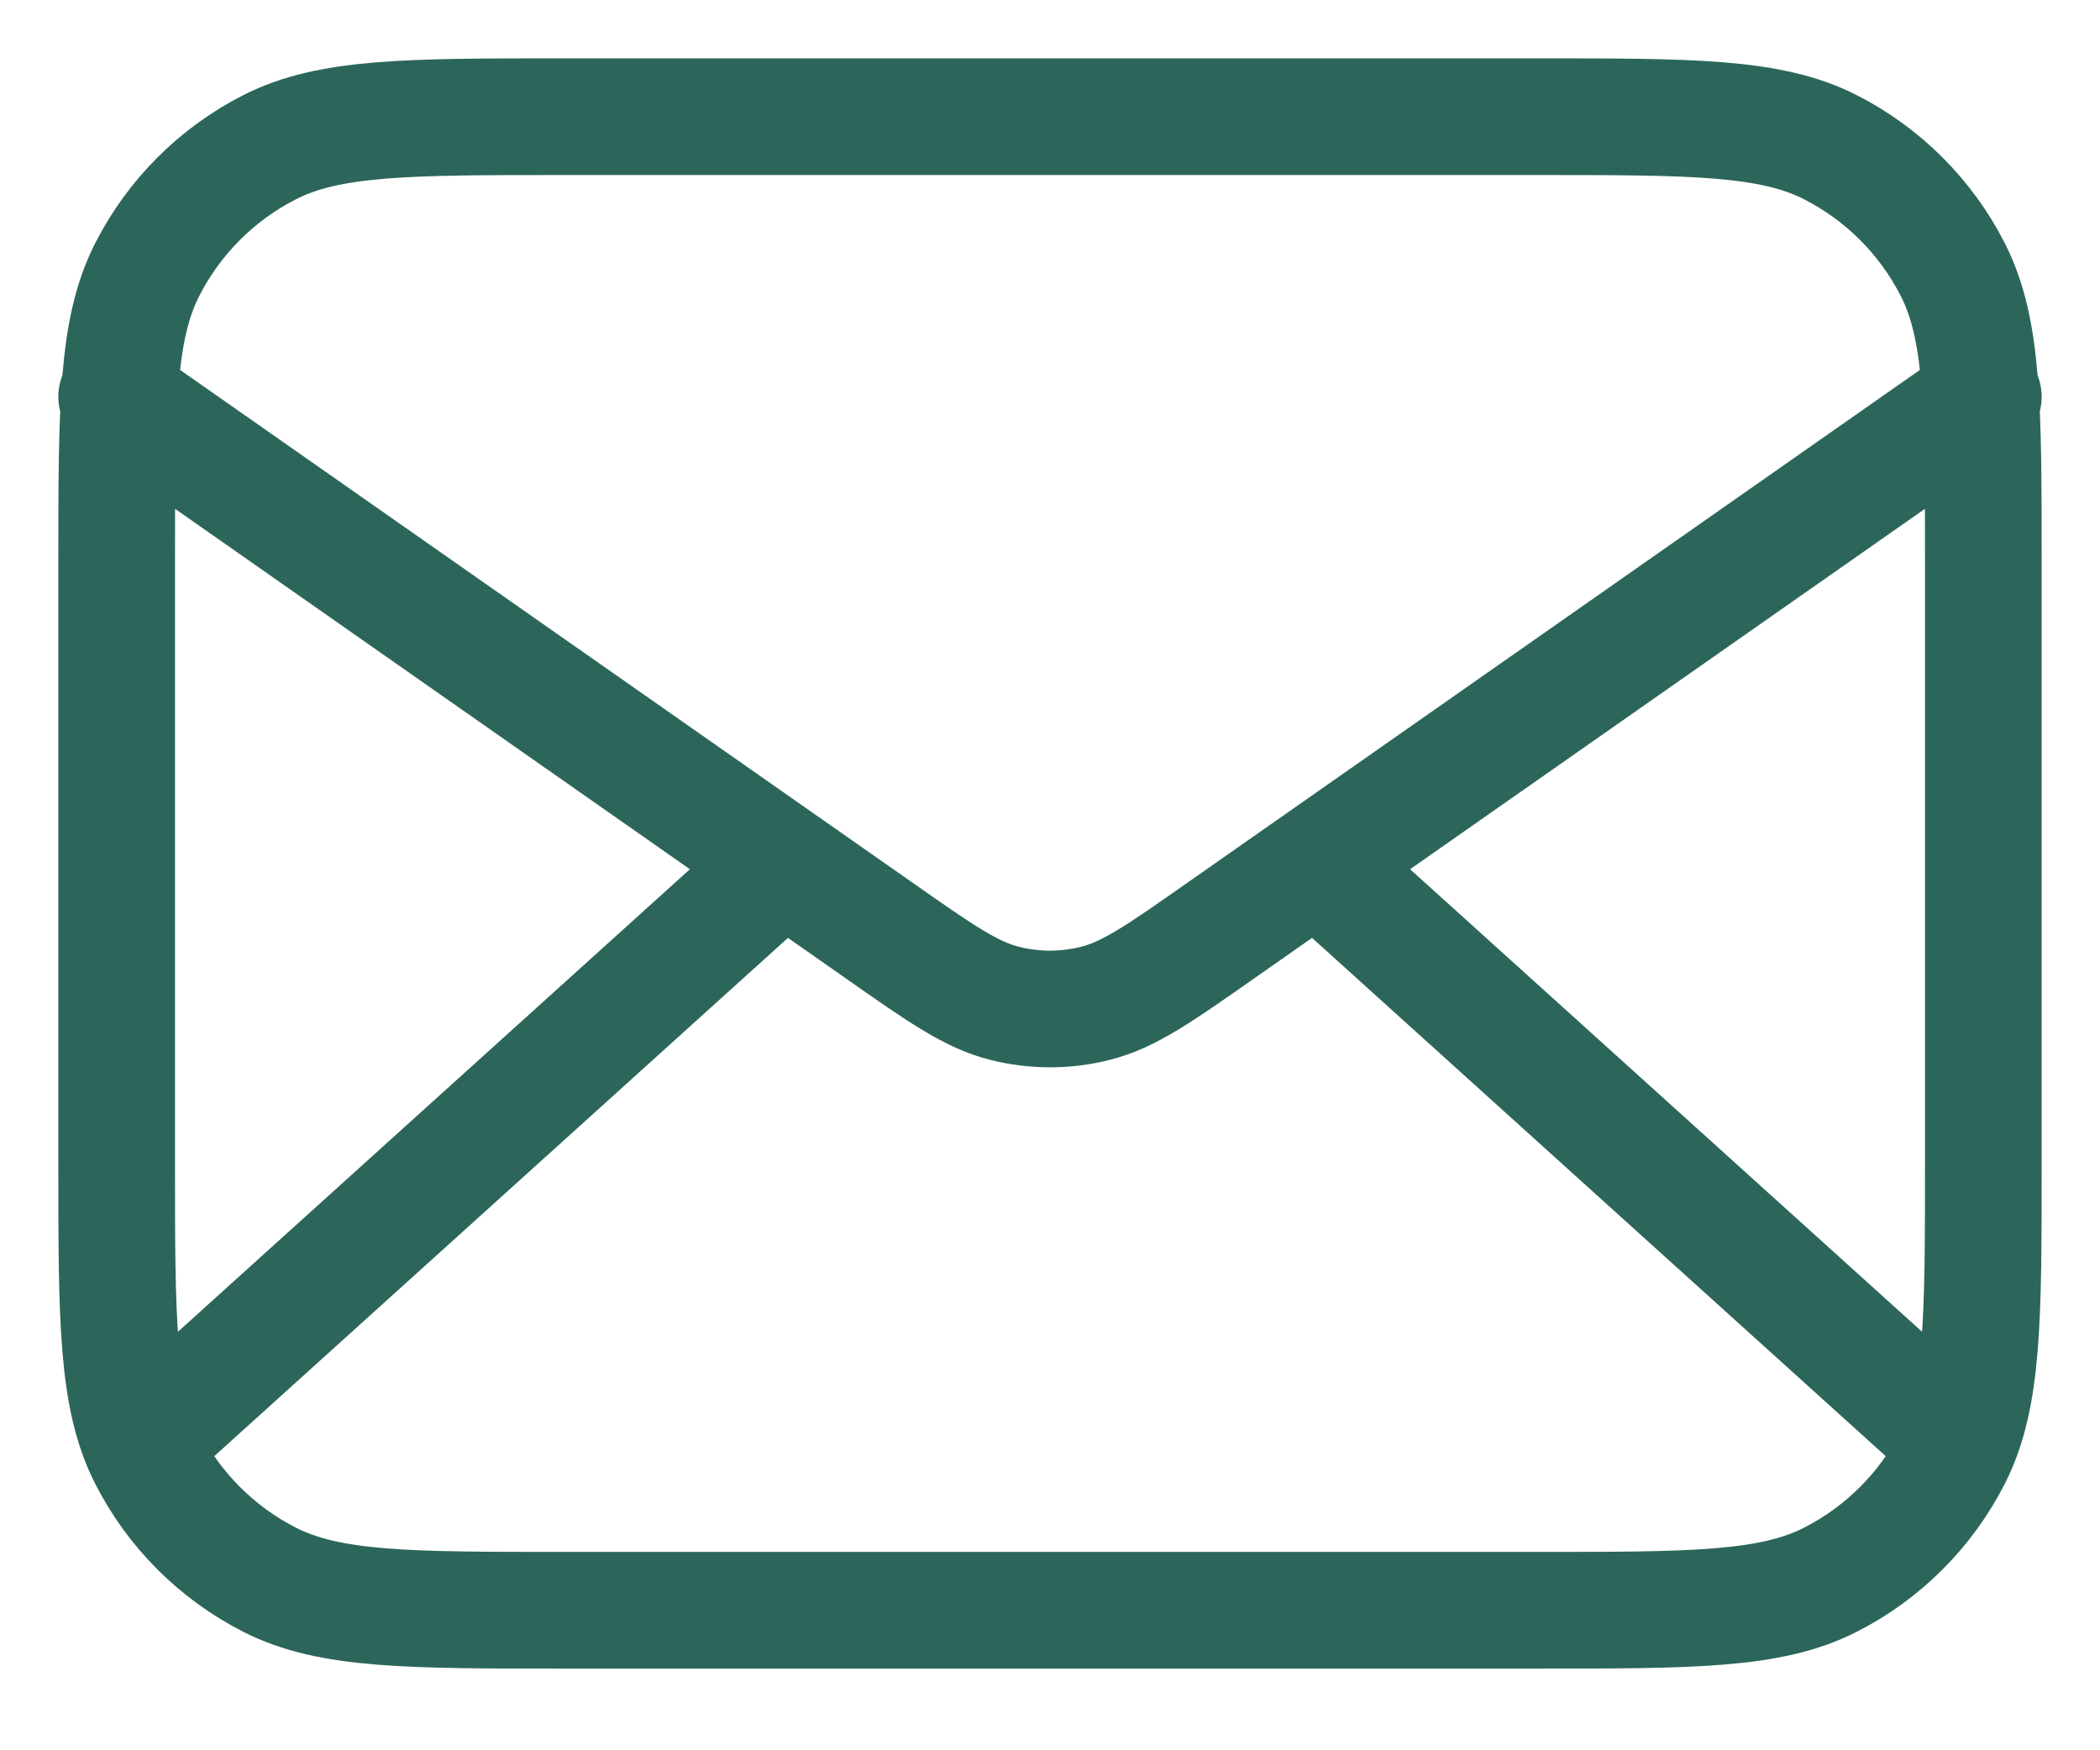 <svg width="18" height="15" viewBox="0 0 18 15" fill="none" xmlns="http://www.w3.org/2000/svg">
<path d="M16.6 12.2L11.286 7.4M6.714 7.4L1.4 12.2M1 3.4L7.532 7.972C8.061 8.343 8.325 8.528 8.613 8.599C8.867 8.663 9.133 8.663 9.387 8.599C9.675 8.528 9.939 8.343 10.468 7.972L17 3.4M4.84 13.8H13.16C14.504 13.8 15.176 13.8 15.69 13.538C16.141 13.308 16.508 12.941 16.738 12.49C17 11.976 17 11.304 17 9.96V4.84C17 3.496 17 2.824 16.738 2.31C16.508 1.859 16.141 1.492 15.69 1.262C15.176 1 14.504 1 13.16 1H4.84C3.496 1 2.824 1 2.31 1.262C1.859 1.492 1.492 1.859 1.262 2.31C1 2.824 1 3.496 1 4.84V9.96C1 11.304 1 11.976 1.262 12.49C1.492 12.941 1.859 13.308 2.31 13.538C2.824 13.8 3.496 13.8 4.84 13.8Z" stroke="#2C665A" stroke-linecap="round" stroke-linejoin="round"/>
</svg>
